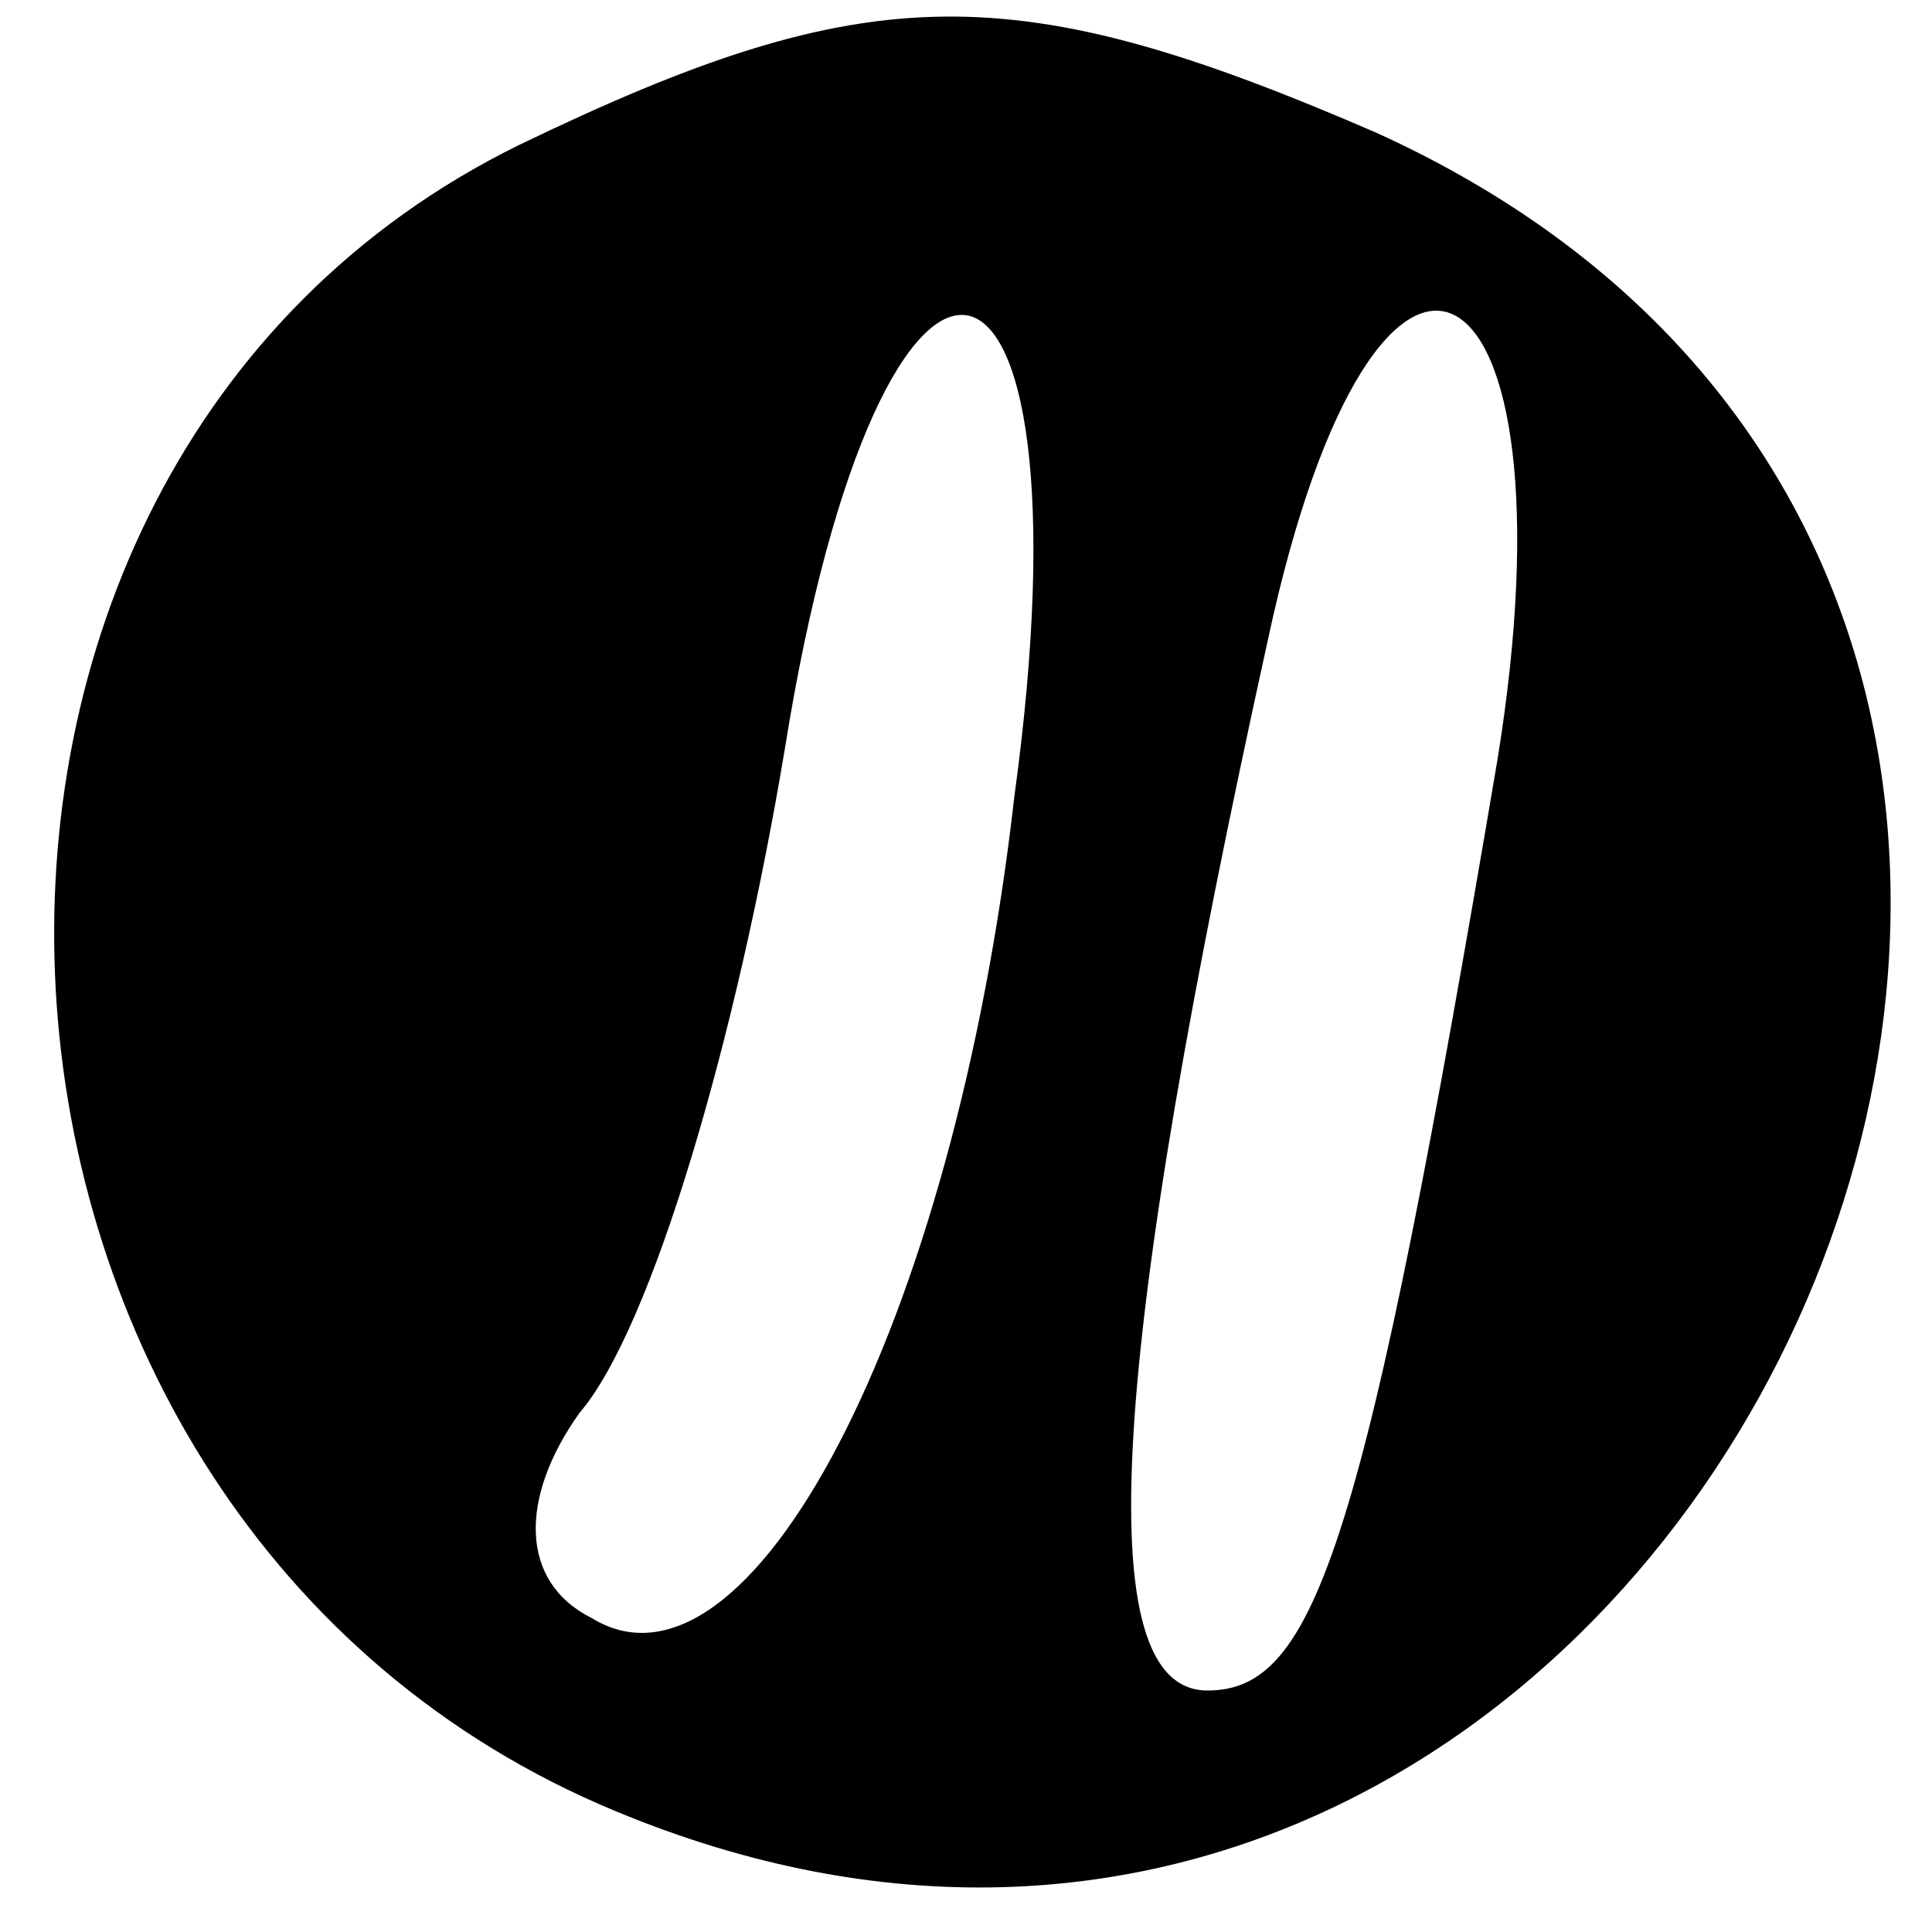 <?xml version="1.0" standalone="no"?>
<!DOCTYPE svg PUBLIC "-//W3C//DTD SVG 20010904//EN"
 "http://www.w3.org/TR/2001/REC-SVG-20010904/DTD/svg10.dtd">
<svg version="1.0" xmlns="http://www.w3.org/2000/svg"
 width="16pt" height="16pt" viewBox="0 0 16 16"
 preserveAspectRatio="xMidYMid meet">

<g transform="translate(0,16) scale(0.1,-0.1)"
fill="#000000" stroke="none">
<path d="M43 148 c-55 -27 -50 -114 8 -138 89 -37 151 99 63 139 -30 13 -42
13 -71 -1z m41 -54 c-5 -44 -22 -76 -35 -68 -6 3 -6 10 -1 17 6 7 13 31 17 55
8 50 26 47 19 -4z m40 3 c-11 -65 -15 -77 -24 -77 -10 0 -8 28 5 87 9 42 26
33 19 -10z"/>
</g>
</svg>
